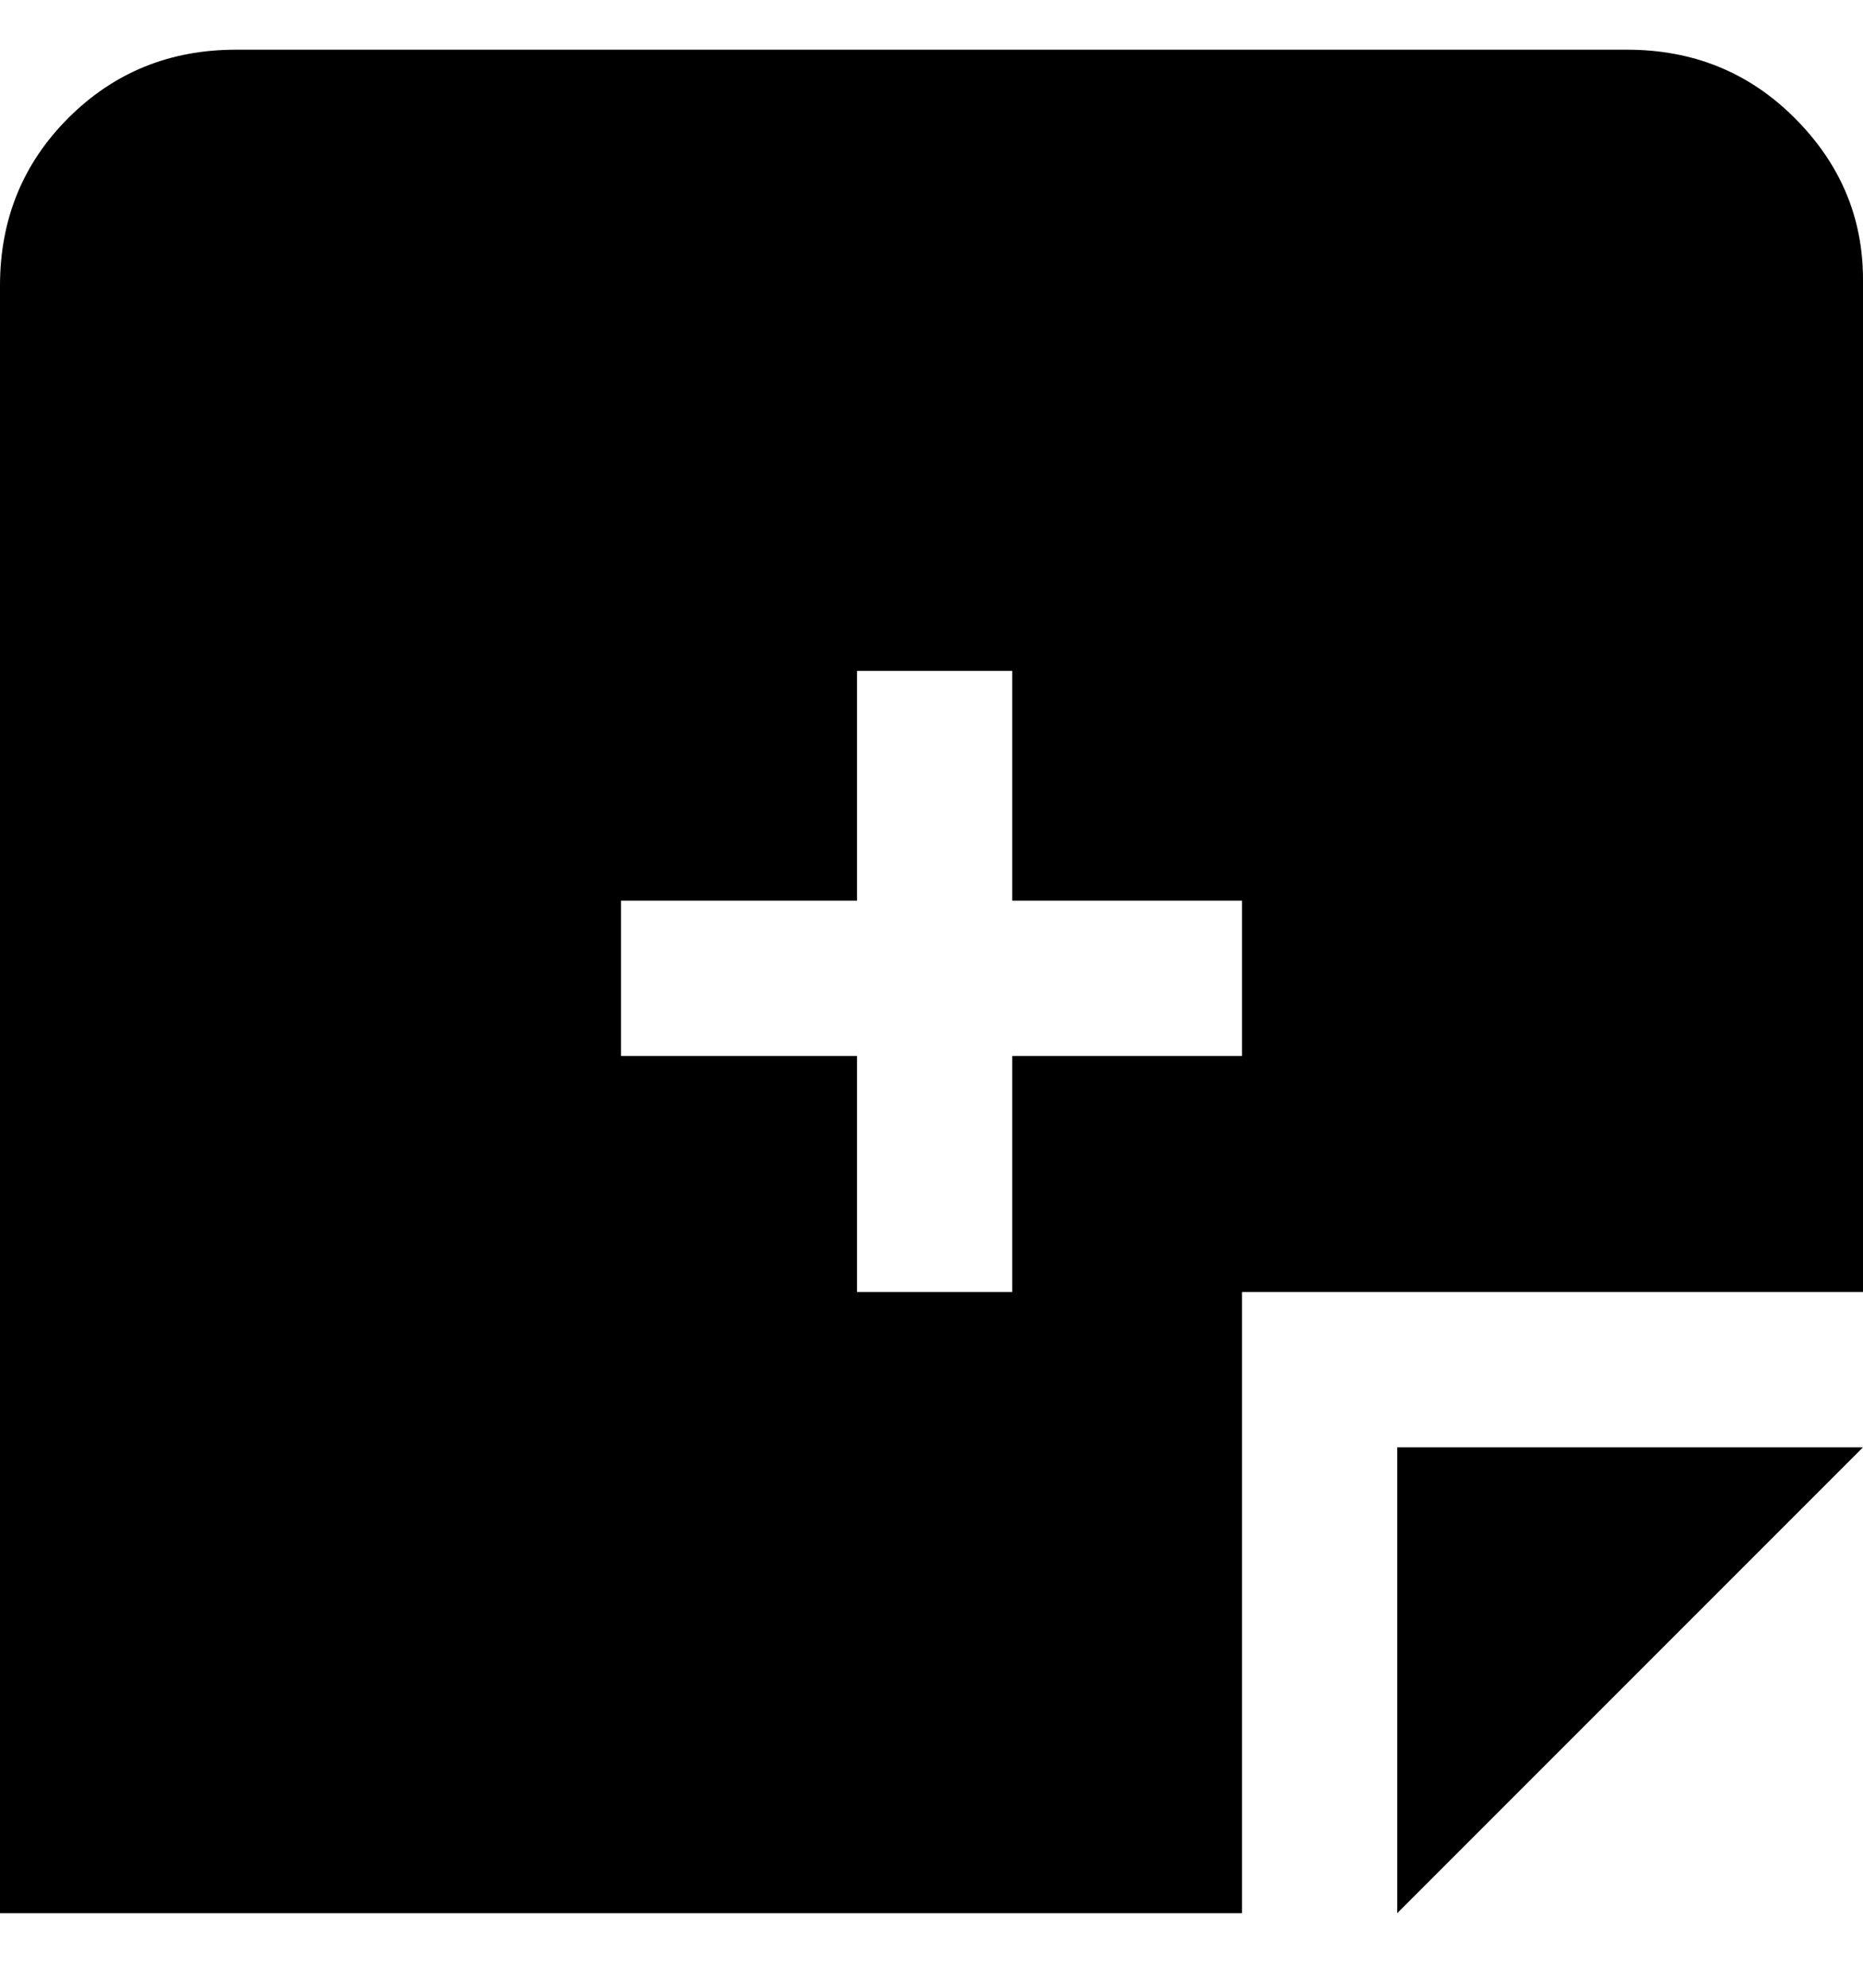 <svg viewBox="0 0 300 320" xmlns="http://www.w3.org/2000/svg"><path d="M225 308v-75h75l-75 75zM0 45v263h200V208h100V45q0-15-11-26T262 8H38Q22 8 11 19T0 46v-1zm200 125h-37v38h-25v-38h-38v-25h38v-37h25v37h37v25z"/></svg>